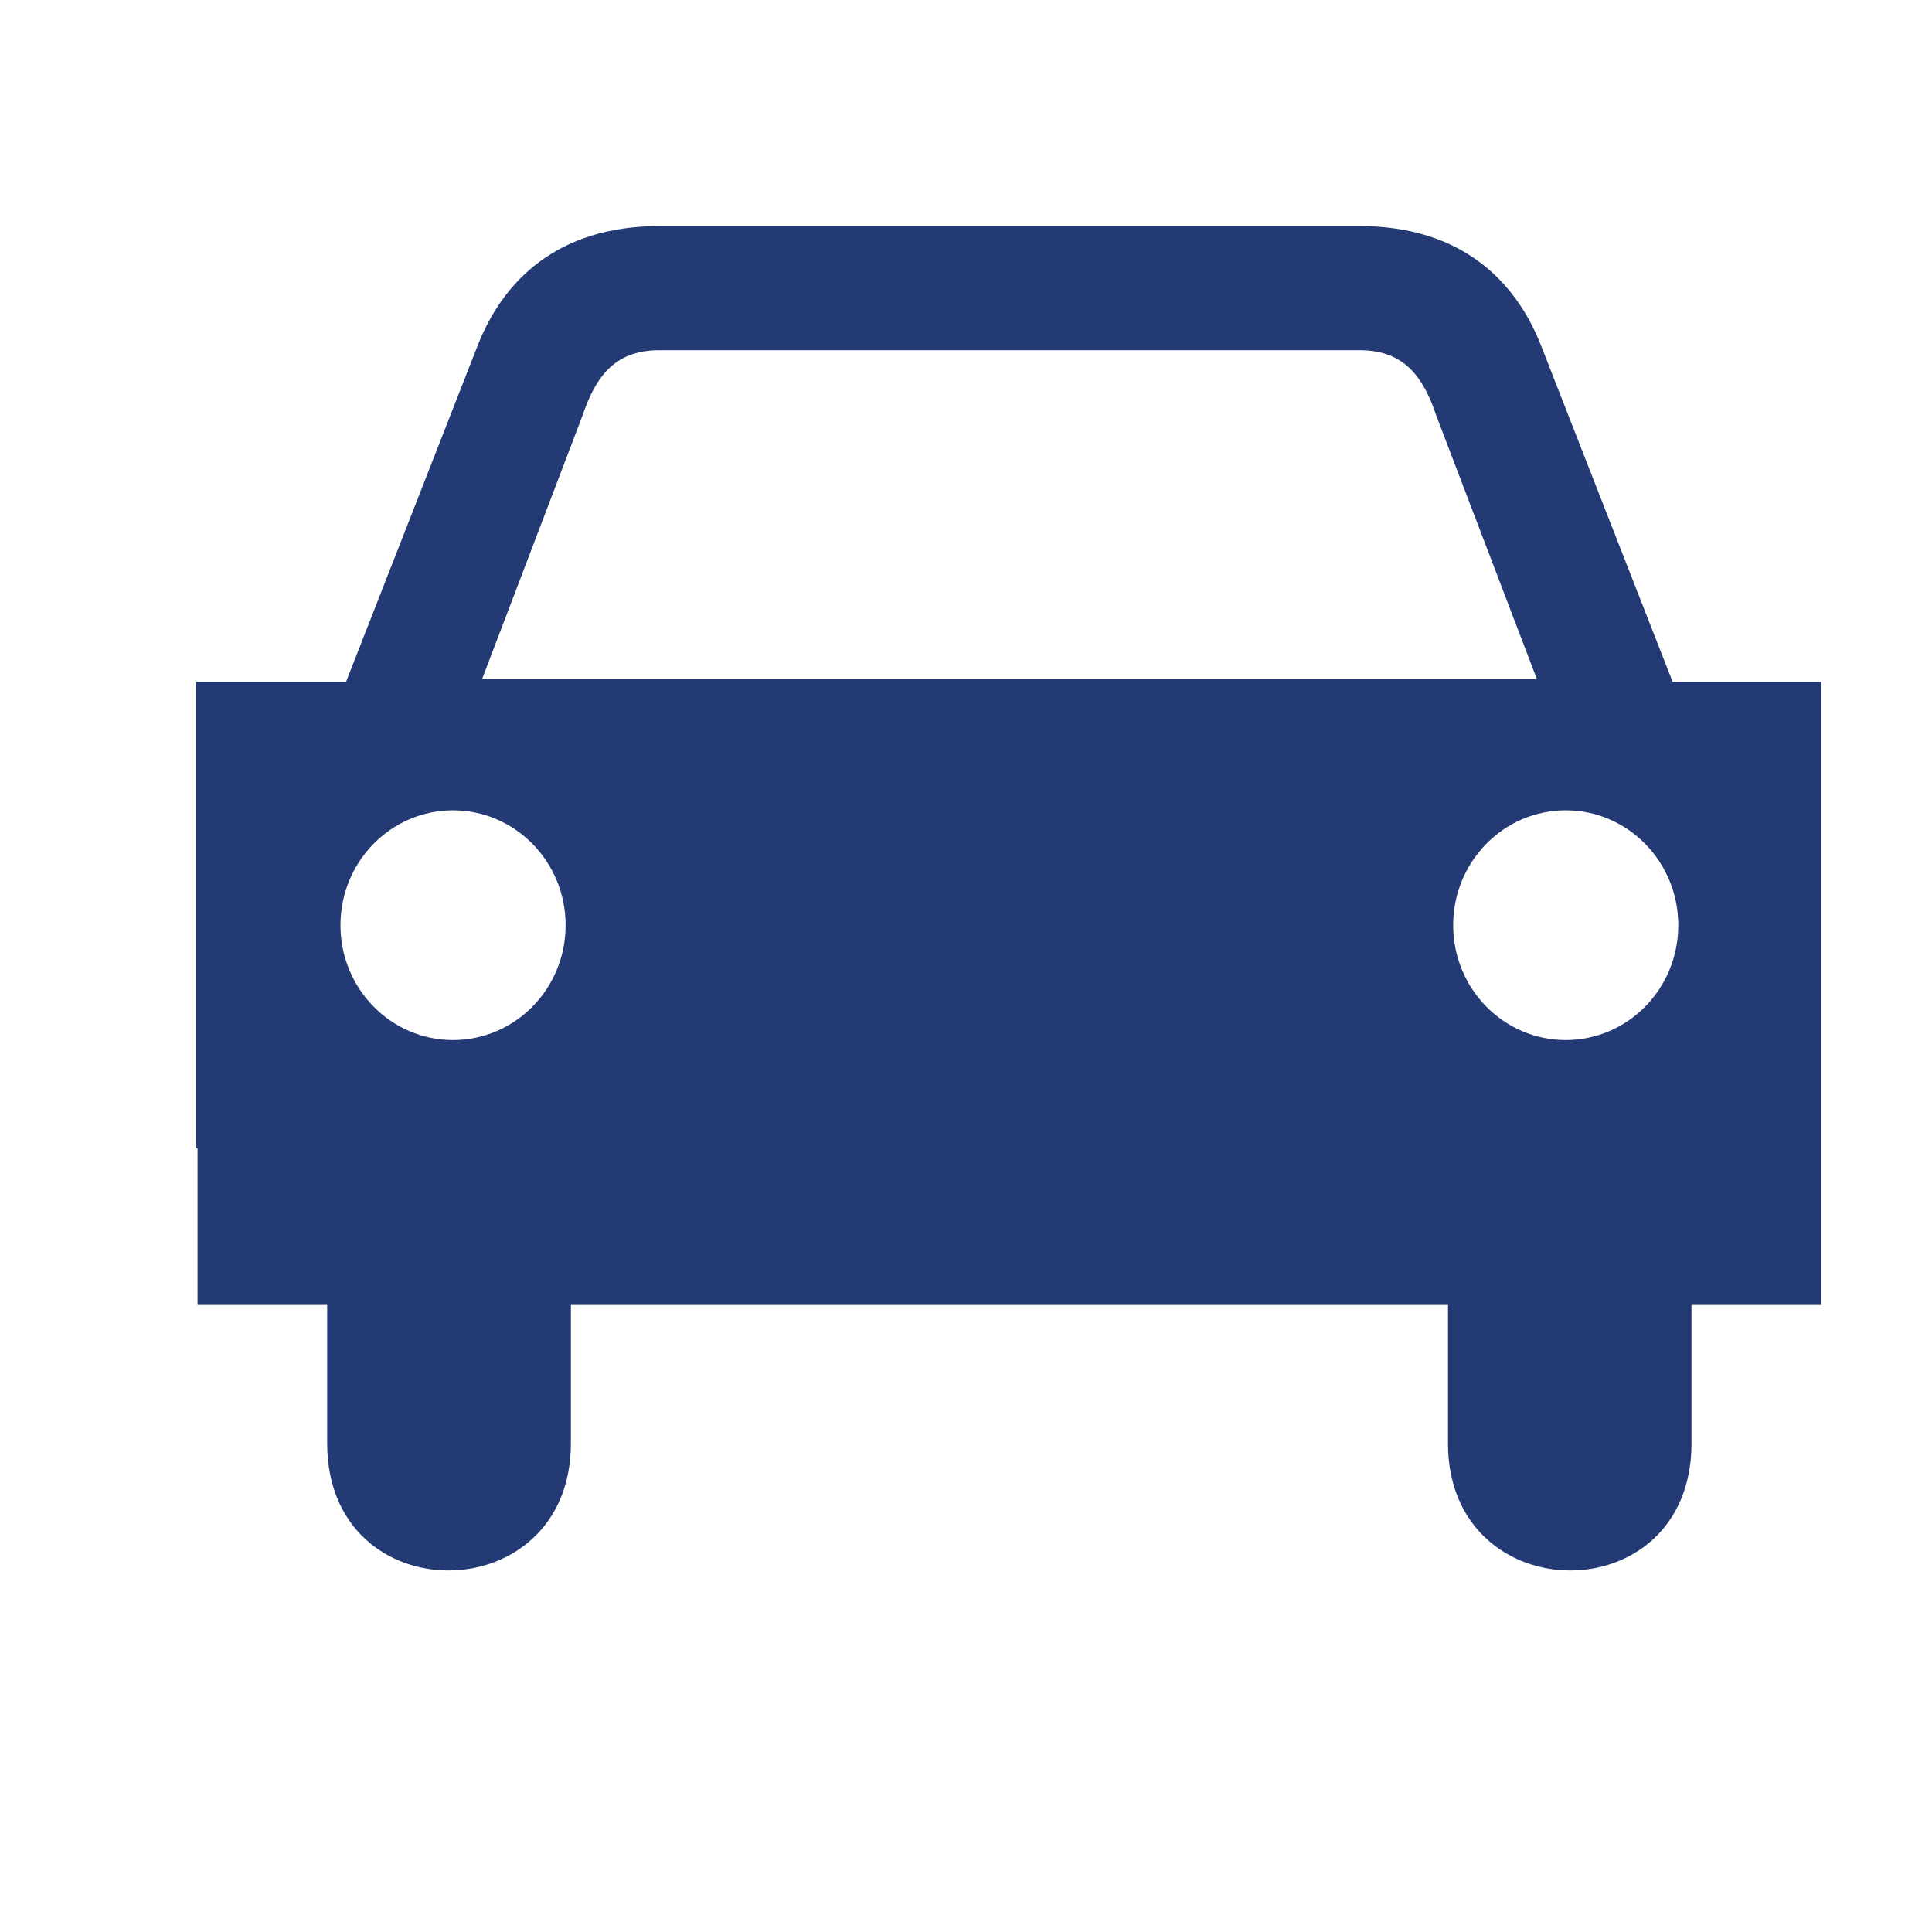 <?xml version="1.0" encoding="utf-8"?>
<!-- Generator: Adobe Illustrator 15.0.0, SVG Export Plug-In . SVG Version: 6.00 Build 0)  -->
<!DOCTYPE svg PUBLIC "-//W3C//DTD SVG 1.1//EN" "http://www.w3.org/Graphics/SVG/1.1/DTD/svg11.dtd">
<svg version="1.1" id="Layer_1" xmlns="http://www.w3.org/2000/svg" xmlns:xlink="http://www.w3.org/1999/xlink" x="0px" y="0px"
	 width="64px" height="64px" viewBox="0 0 64 64" enable-background="new 0 0 64 64" xml:space="preserve">
<g>
	<path fill="#233A74" d="M55.408,22.587L51.06,11.476c-0.833-2.149-2.635-3.987-6.029-3.987h-6.243H28.153h-6.31
		c-3.397,0-5.2,1.838-6.031,3.987l-4.349,11.111H6.497v15.449h0.047v5.193h4.294v4.584c0,5.649,8.073,5.579,8.073,0v-4.584h14.52
		h0.011h14.524v4.584c0,5.579,8.067,5.649,8.067,0v-4.584h4.296v-5.193v-9.165v-6.284H55.408z M15.006,34.453
		c-2.059,0-3.728-1.705-3.728-3.804c0-2.1,1.668-3.806,3.728-3.806s3.731,1.706,3.731,3.806
		C18.737,32.749,17.067,34.453,15.006,34.453 M33.442,22.493h-0.009h-0.011H15.97l3.327-8.729c0.421-1.247,1.039-2.146,2.494-2.162
		h11.634h0.01h0.009h11.642c1.451,0.013,2.074,0.915,2.491,2.162l3.333,8.729H33.442z M51.866,34.453
		c-2.059,0-3.728-1.705-3.728-3.804c0-2.1,1.669-3.806,3.728-3.806c2.062,0,3.729,1.706,3.729,3.806
		C55.596,32.749,53.928,34.453,51.866,34.453"/>
</g>
</svg>
